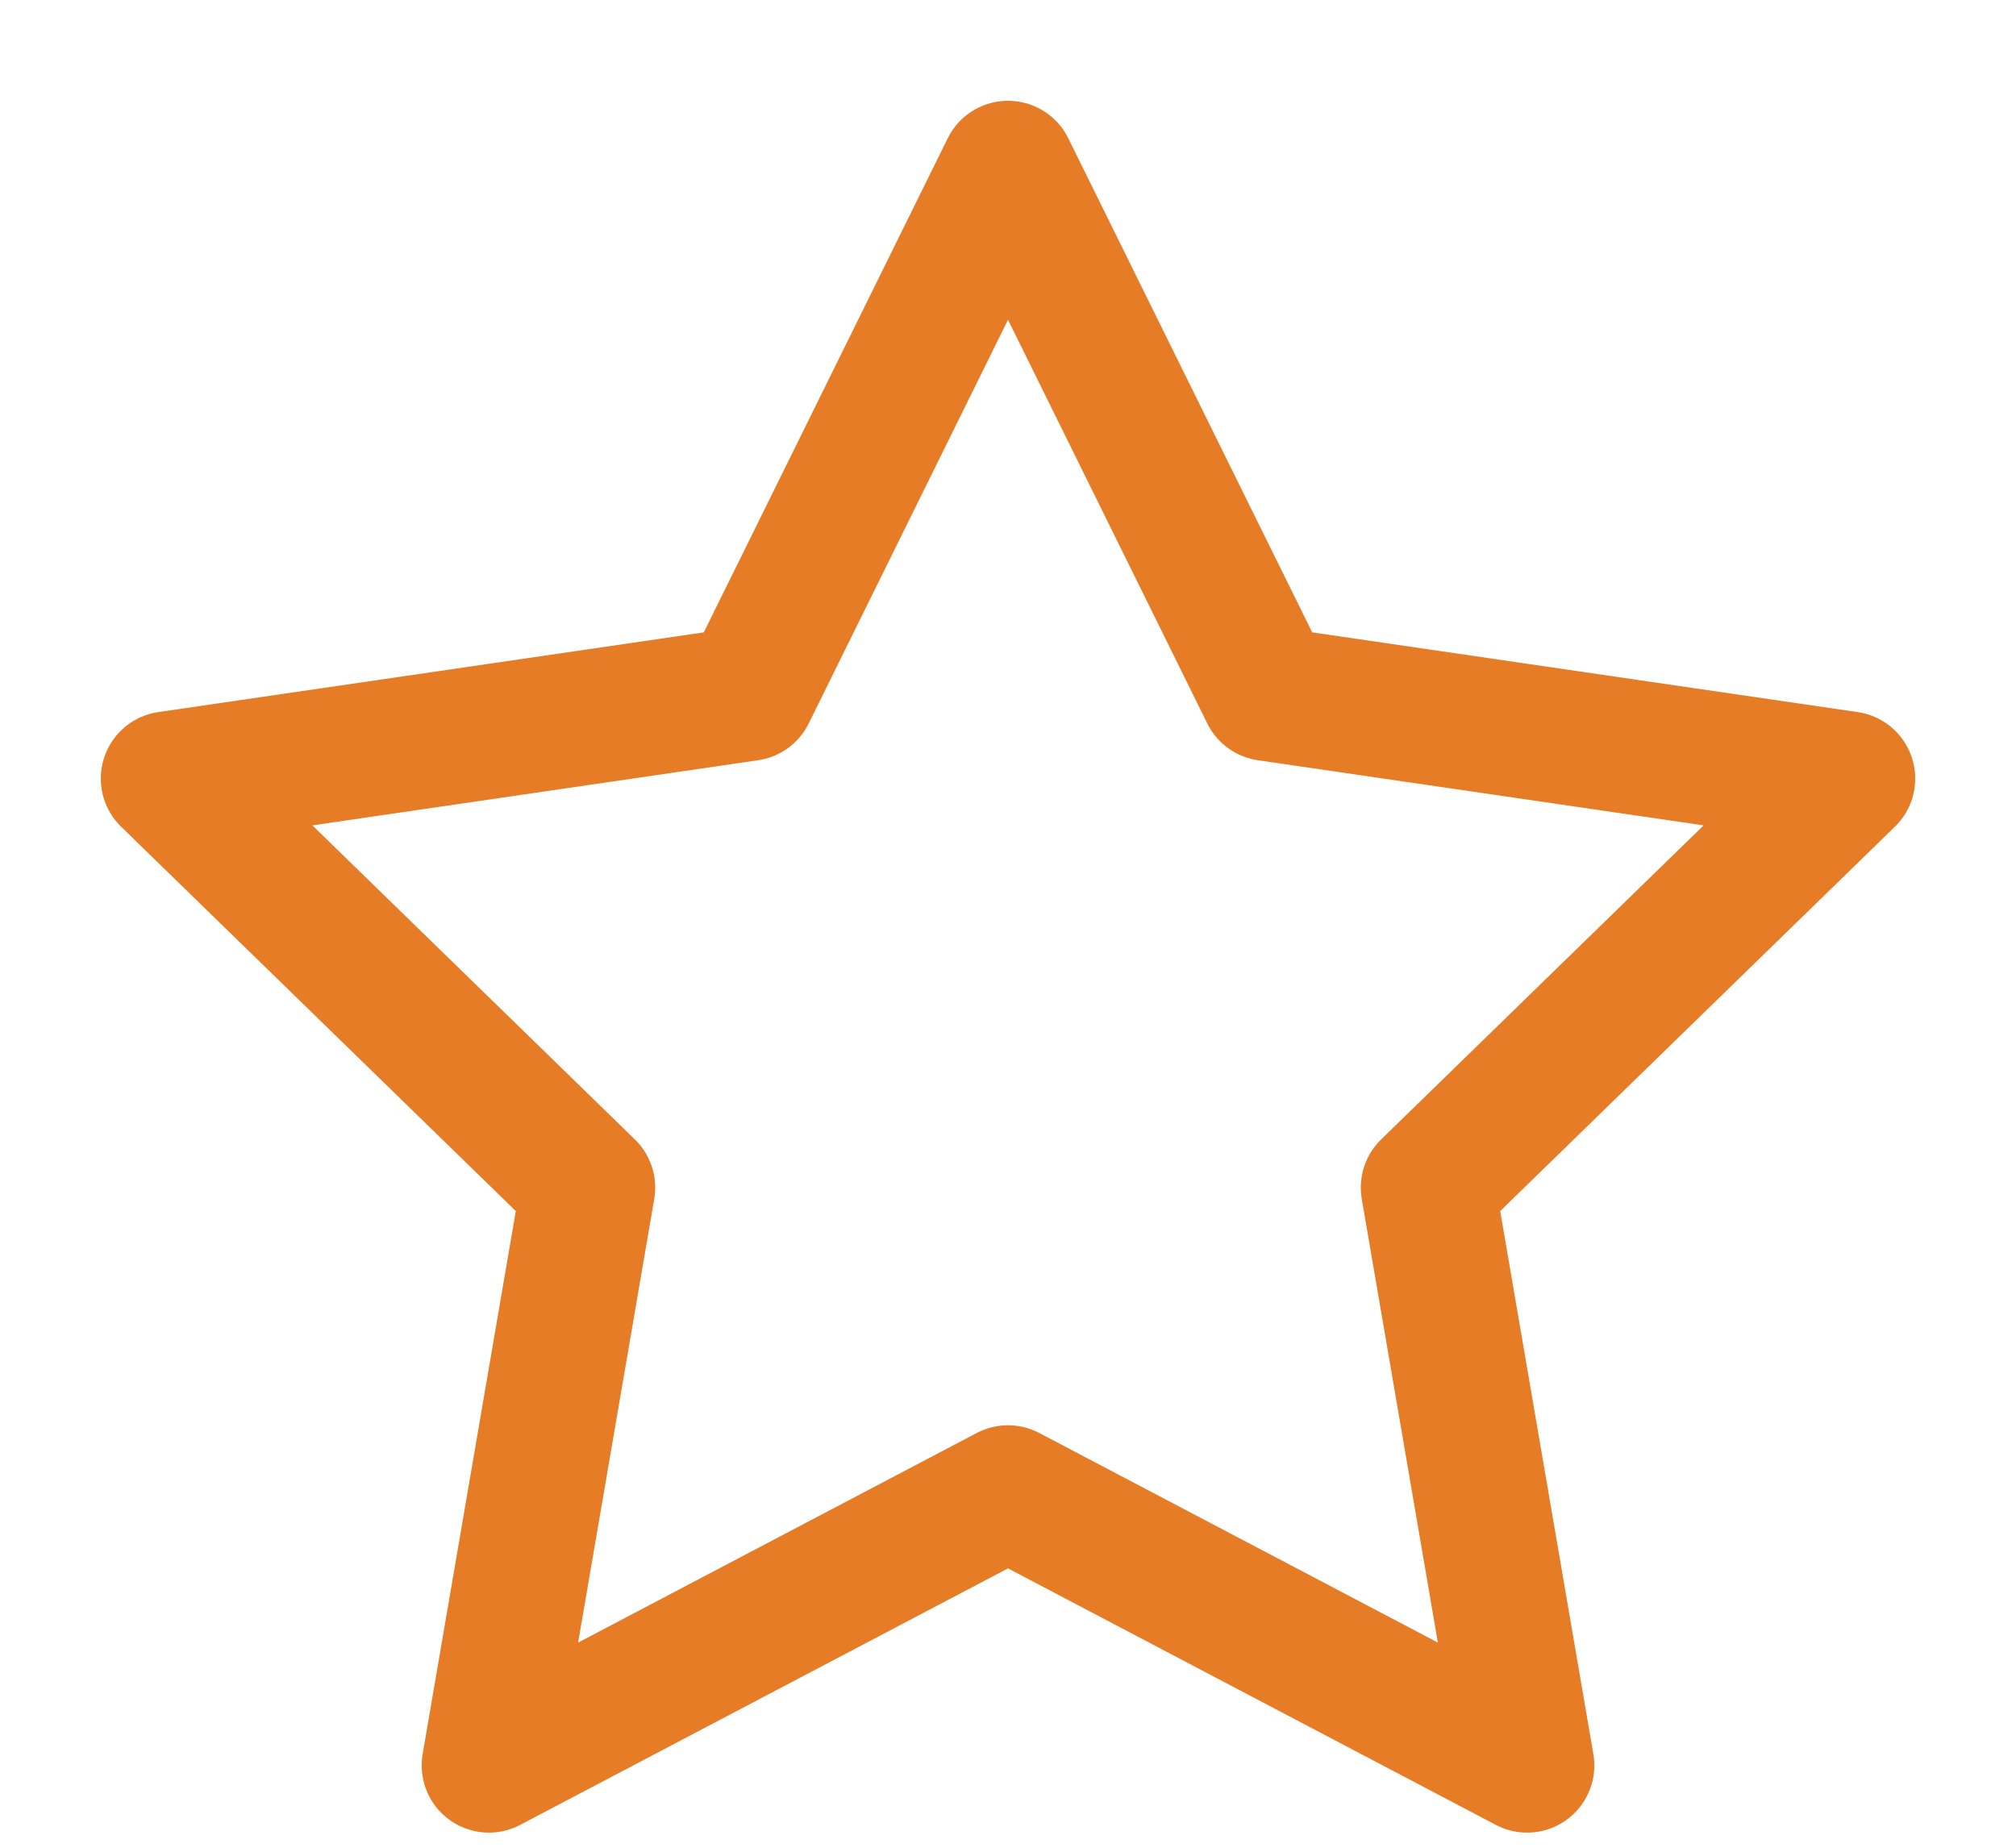 <svg width="12" height="11" viewBox="0 0 12 11" fill="none" xmlns="http://www.w3.org/2000/svg">
<path d="M6 1L7.545 4.13L11 4.635L8.5 7.07L9.09 10.51L6 8.885L2.91 10.51L3.5 7.07L1 4.635L4.455 4.13L6 1Z" stroke="#E67C26" stroke-width="0.8" stroke-linecap="round" stroke-linejoin="round"/>
</svg>
